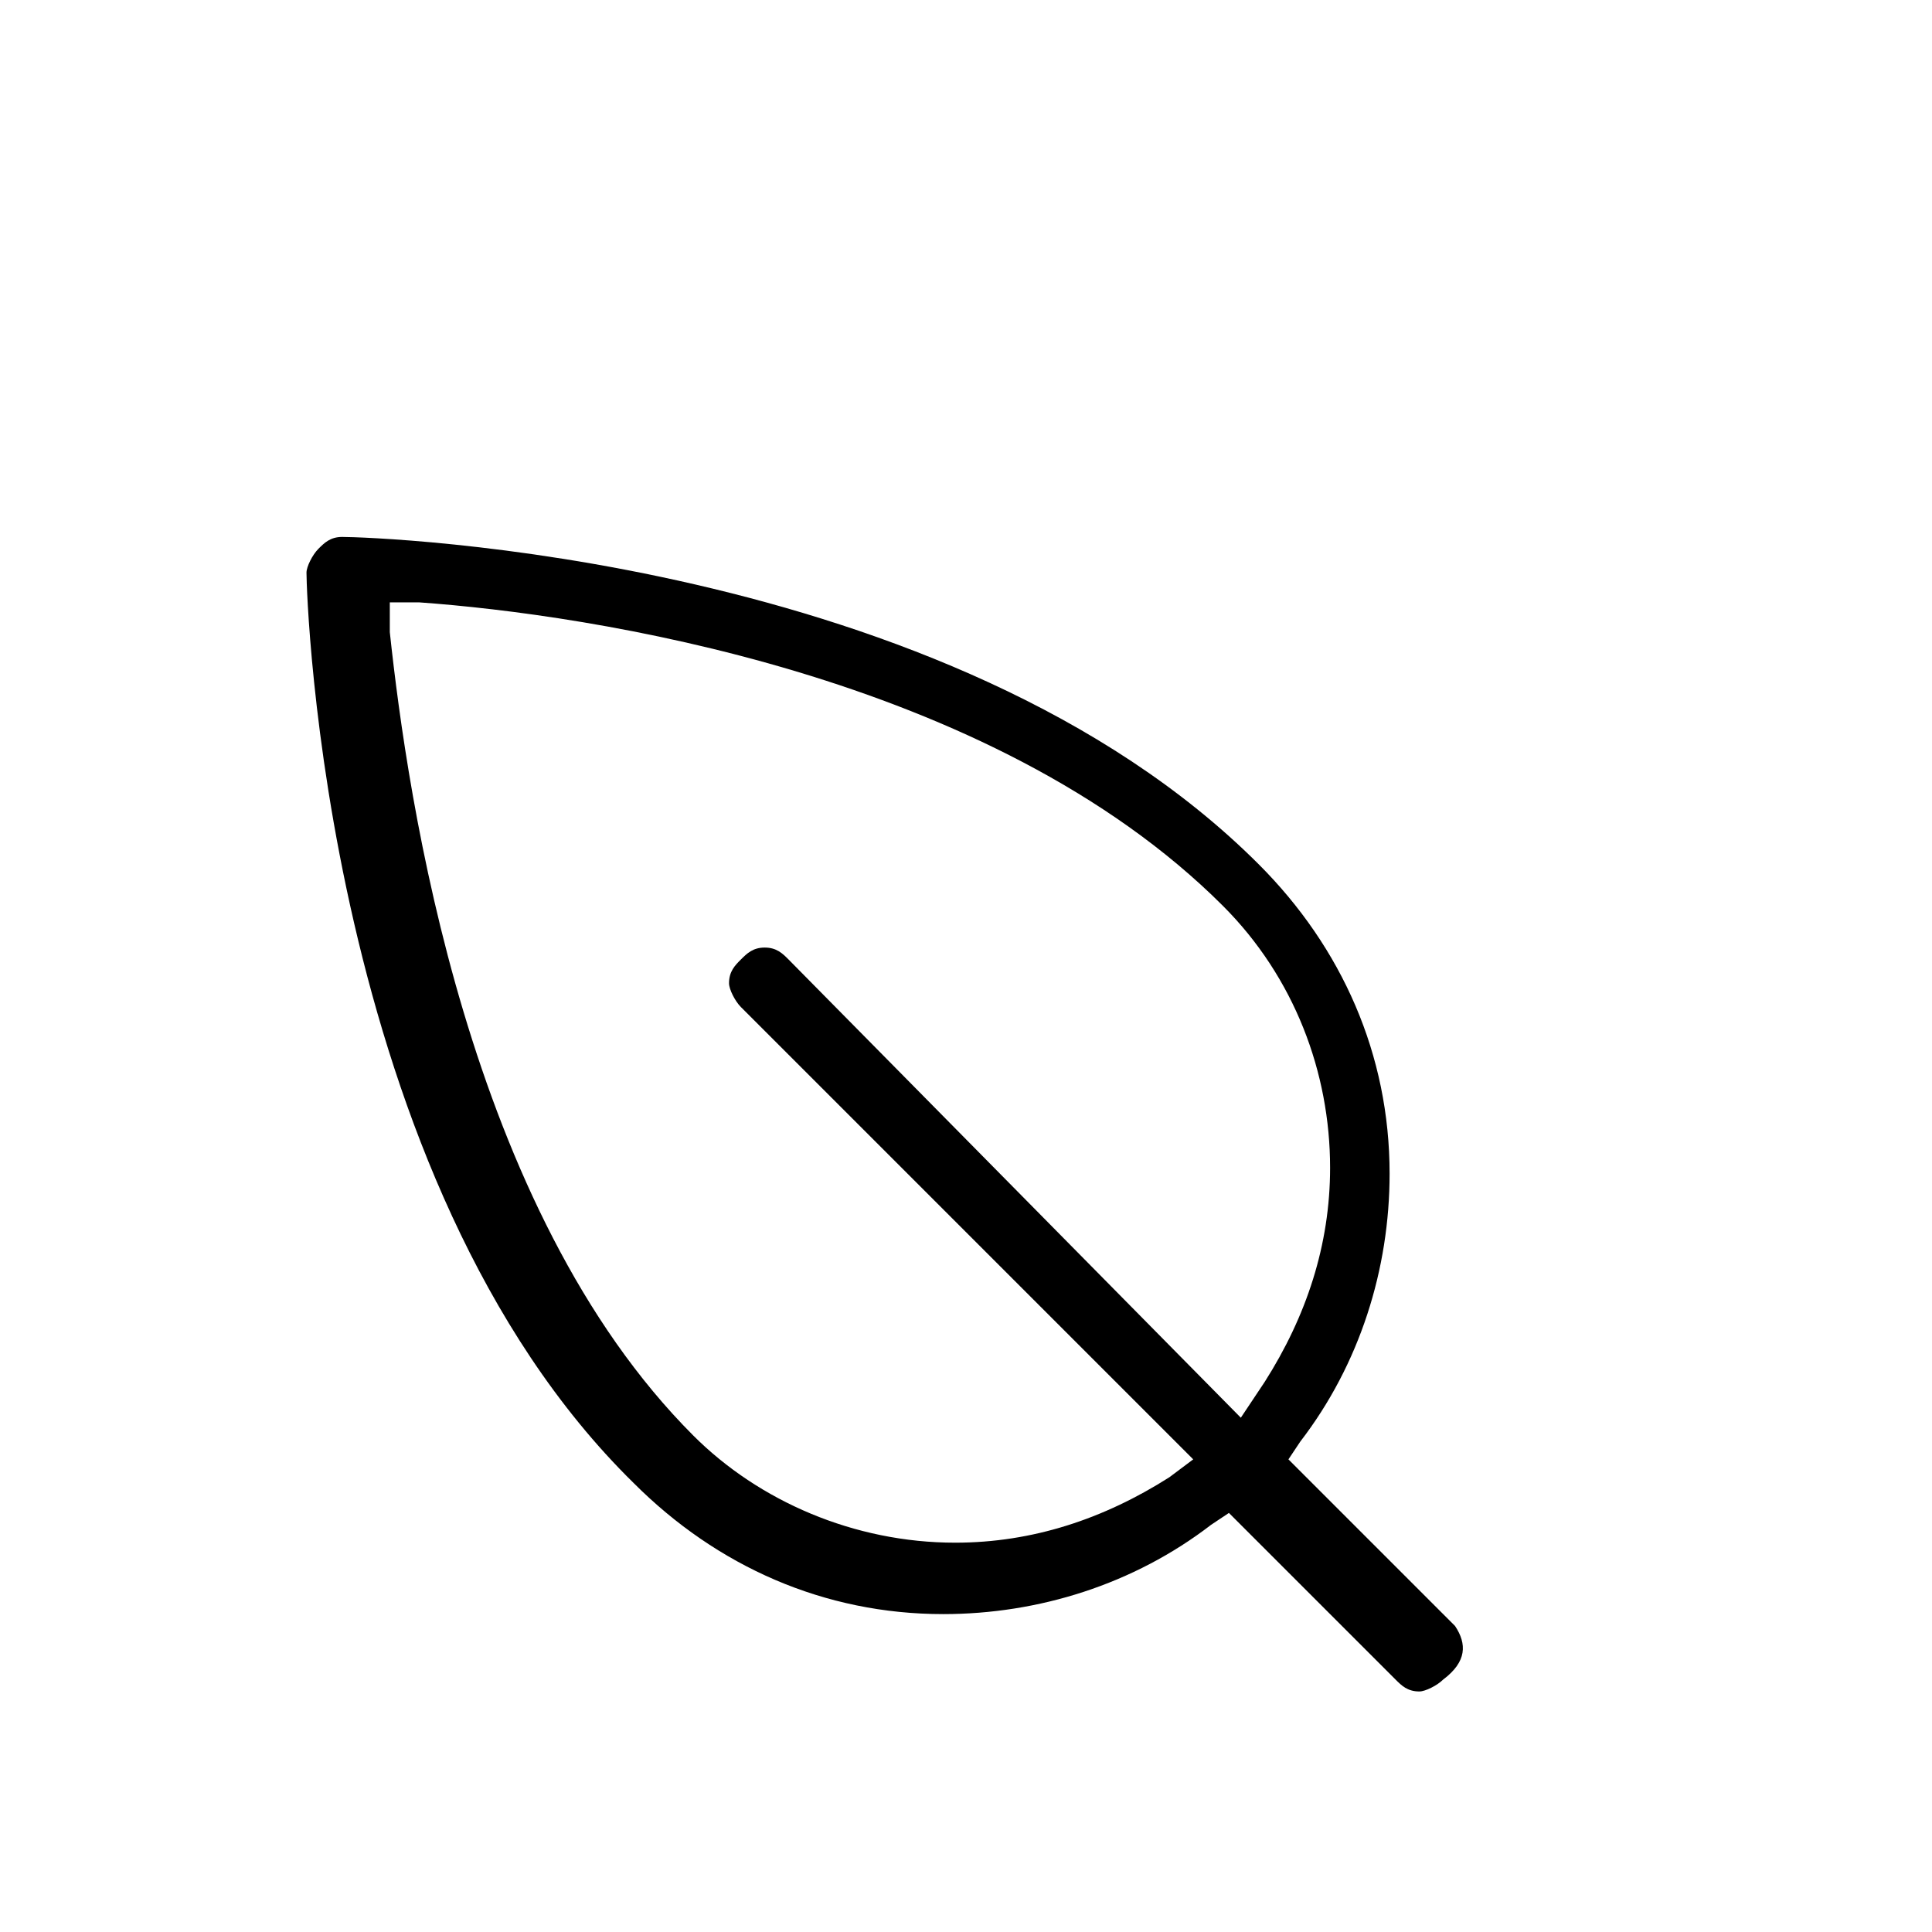 <svg width="150px" height="150px" viewBox="5 -40 31 41" version="1.1" xmlns="http://www.w3.org/2000/svg">
  <path transform="scale(0.037, -0.037)" glyph-name="sustainability_and_csr" d="M834.56 148.48l-95.573 95.573 6.827 10.24c34.133 44.373 51.2 98.987 51.2 153.6 0 68.267-27.307 129.707-75.093 177.493-177.493 177.493-508.587 187.733-525.653 187.733-6.827 0-10.24-3.413-13.653-6.827s-6.827-10.24-6.827-13.653c0-13.653 10.24-348.16 187.733-522.24 47.787-47.787 109.227-75.093 177.493-75.093 54.613 0 109.227 17.067 153.6 51.2l10.24 6.827 95.573-95.573c3.413-3.413 6.827-6.827 13.653-6.827 3.413 0 10.24 3.413 13.653 6.827 13.653 10.24 13.653 20.48 6.827 30.72zM711.68 267.946l-259.413 262.827c-3.413 3.413-6.827 6.827-13.653 6.827s-10.24-3.413-13.653-6.827c-3.413-3.413-6.827-6.827-6.827-13.653 0-3.413 3.413-10.24 6.827-13.653l259.413-259.413-13.653-10.24c-37.547-23.893-78.507-37.547-122.88-37.547-58.027 0-112.64 23.893-150.187 61.44-129.707 129.707-163.84 365.227-174.080 460.8v17.067h17.067c95.573-6.827 327.68-40.96 460.8-174.080 40.96-40.96 61.44-95.573 61.44-150.187 0-44.373-13.653-85.333-37.547-122.88l-13.653-20.48z" />
</svg>